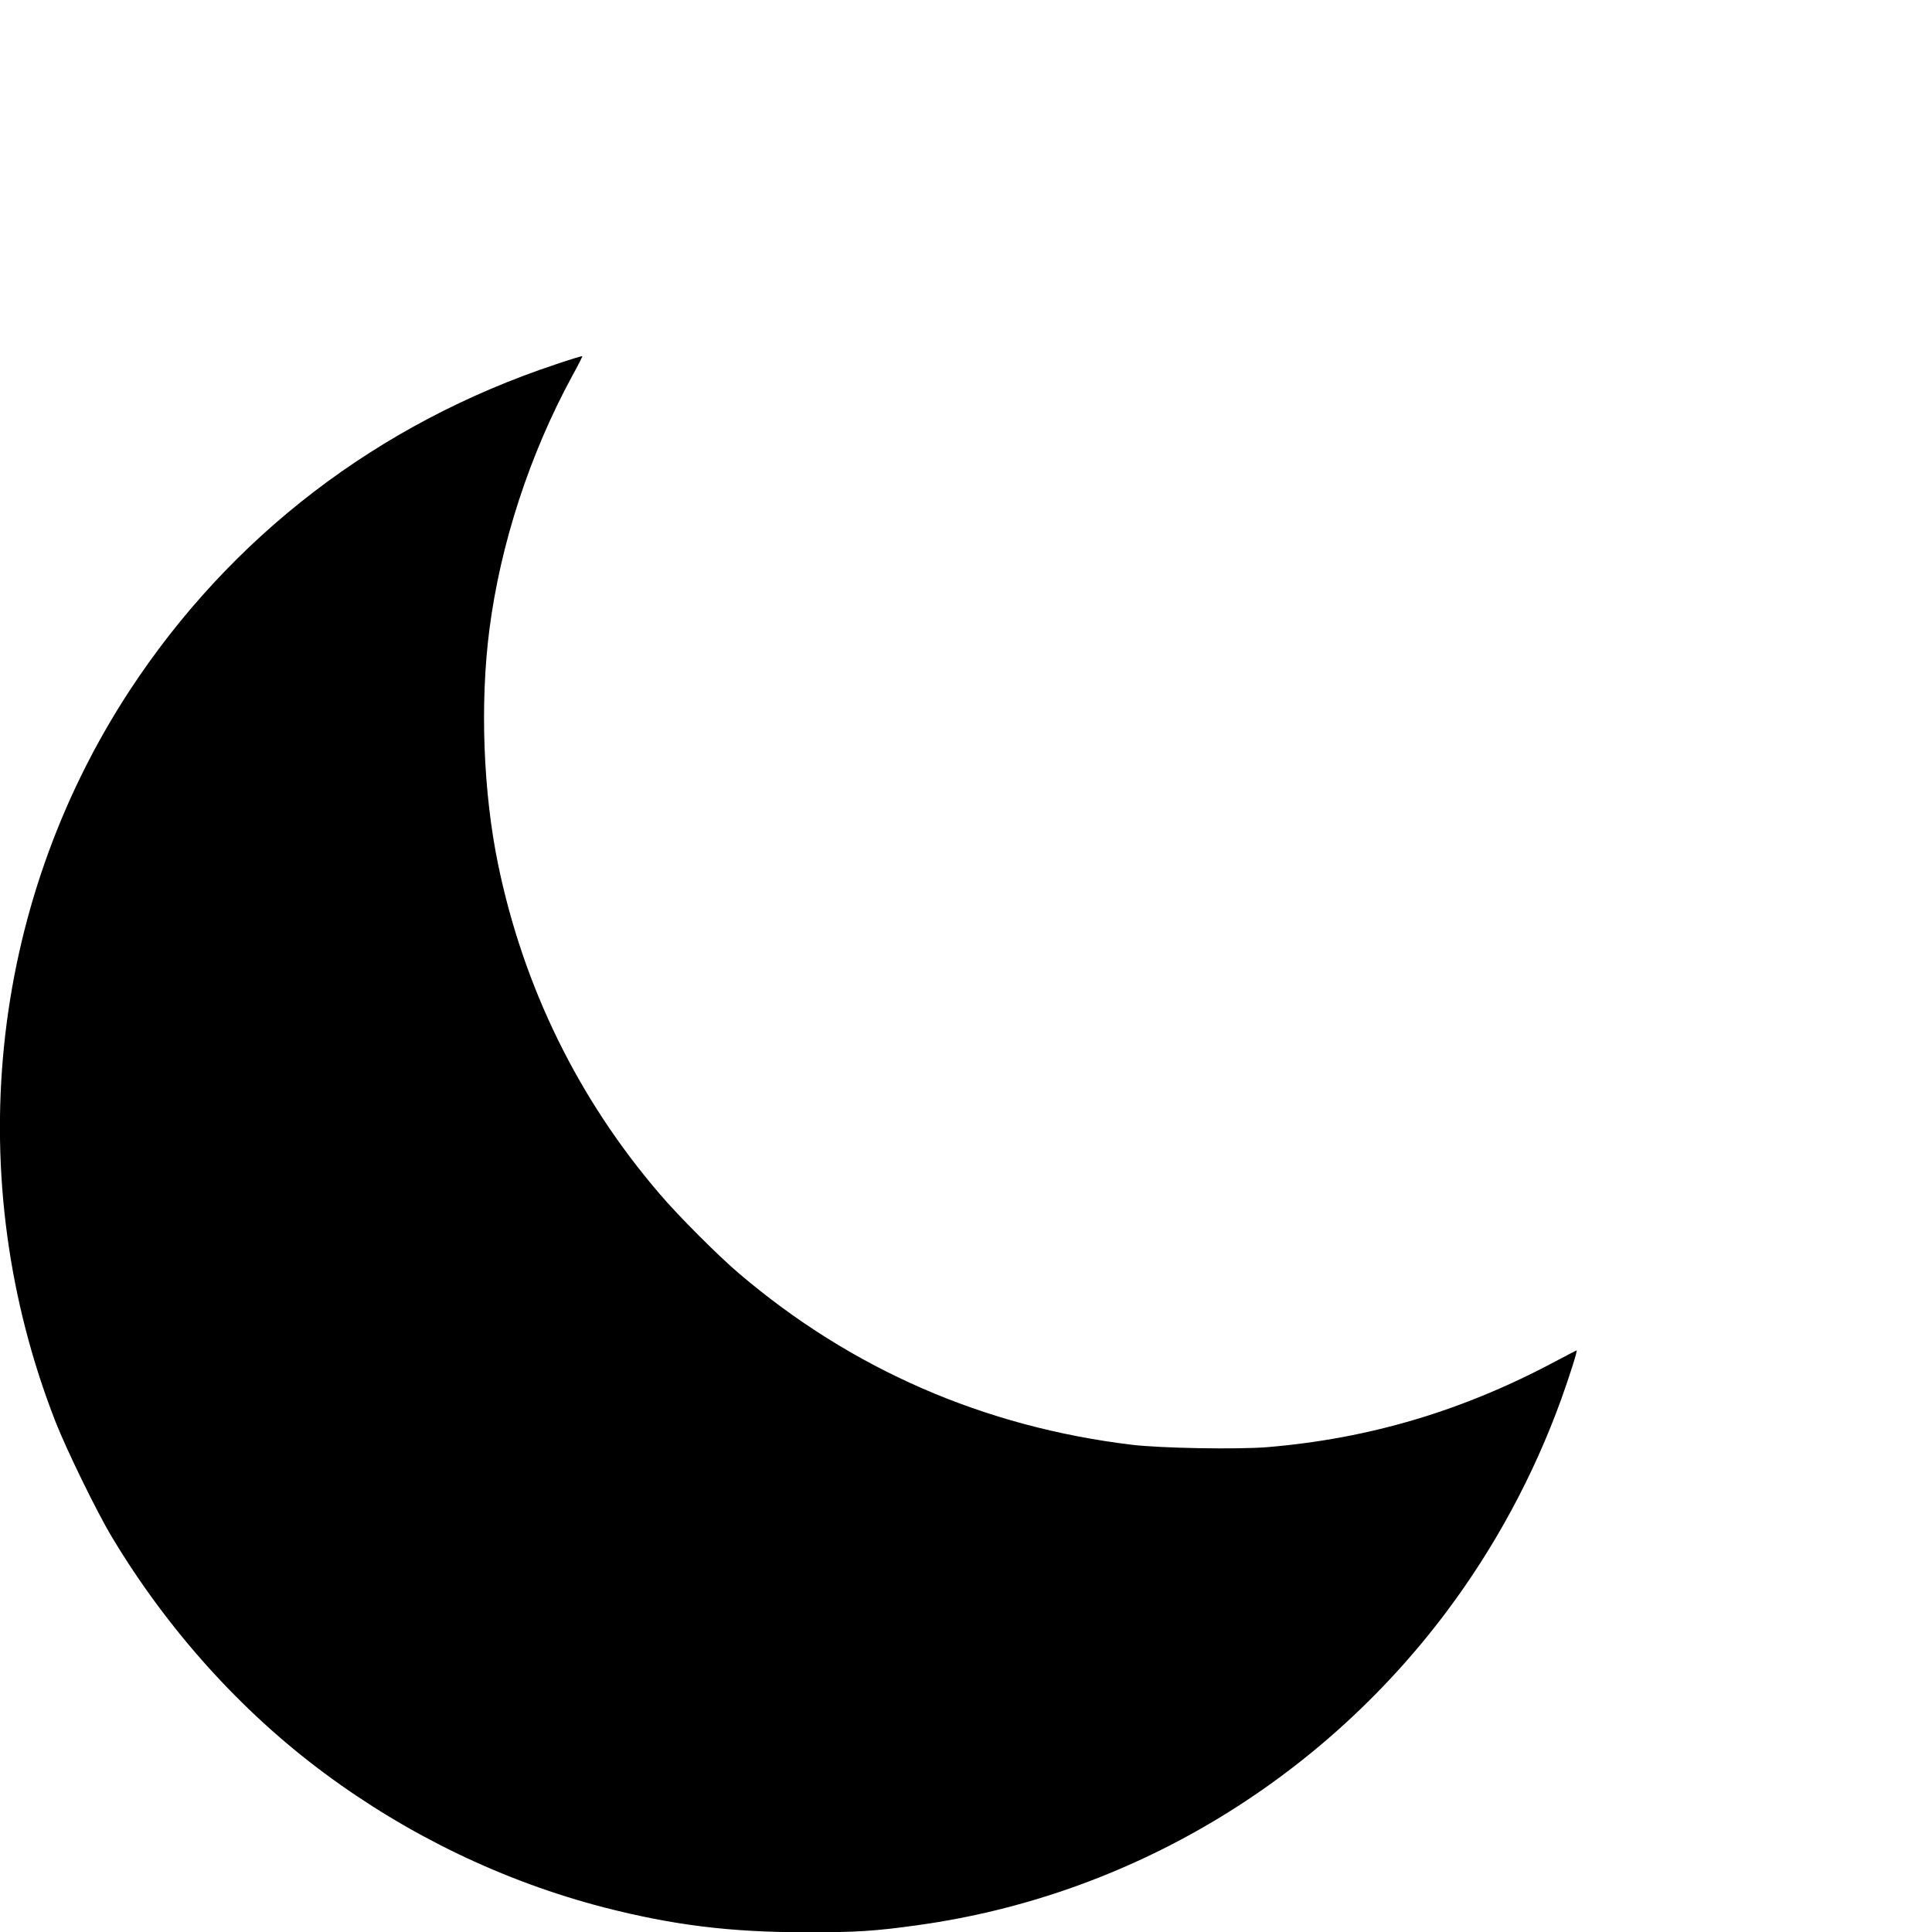 <?xml version="1.0" encoding="UTF-8" standalone="no"?>
<svg xmlns="http://www.w3.org/2000/svg" id="svg6" preserveAspectRatio="xMidYMid meet" viewBox="0 0 24 24" height="24" width="24">
  <g
     transform="matrix(0.002,0,0,-0.002,-0.003,24.015)"
     fill="#000000"
     stroke="none"
     id="g4">
    <path
       d="M 3455,9745 C 2350,9378 1435,8677 807,7719 -71,6378 -243,4683 347,3175 415,3002 604,2614 697,2460 1040,1888 1496,1380 2015,995 2537,607 3130,322 3750,161 4182,50 4535,6 5005,6 c 314,-1 435,7 704,45 1297,181 2478,882 3275,1943 301,401 543,849 714,1321 54,151 103,305 96,305 -2,0 -61,-31 -131,-68 -575,-307 -1155,-480 -1790,-533 -185,-15 -661,-7 -843,15 -917,111 -1739,469 -2435,1061 -130,110 -381,361 -498,499 -504,588 -843,1280 -1001,2041 -93,449 -114,1001 -55,1460 68,532 251,1093 515,1578 36,65 64,120 62,122 -2,2 -75,-20 -163,-50 z"
       id="path2" />
  </g>
</svg>
